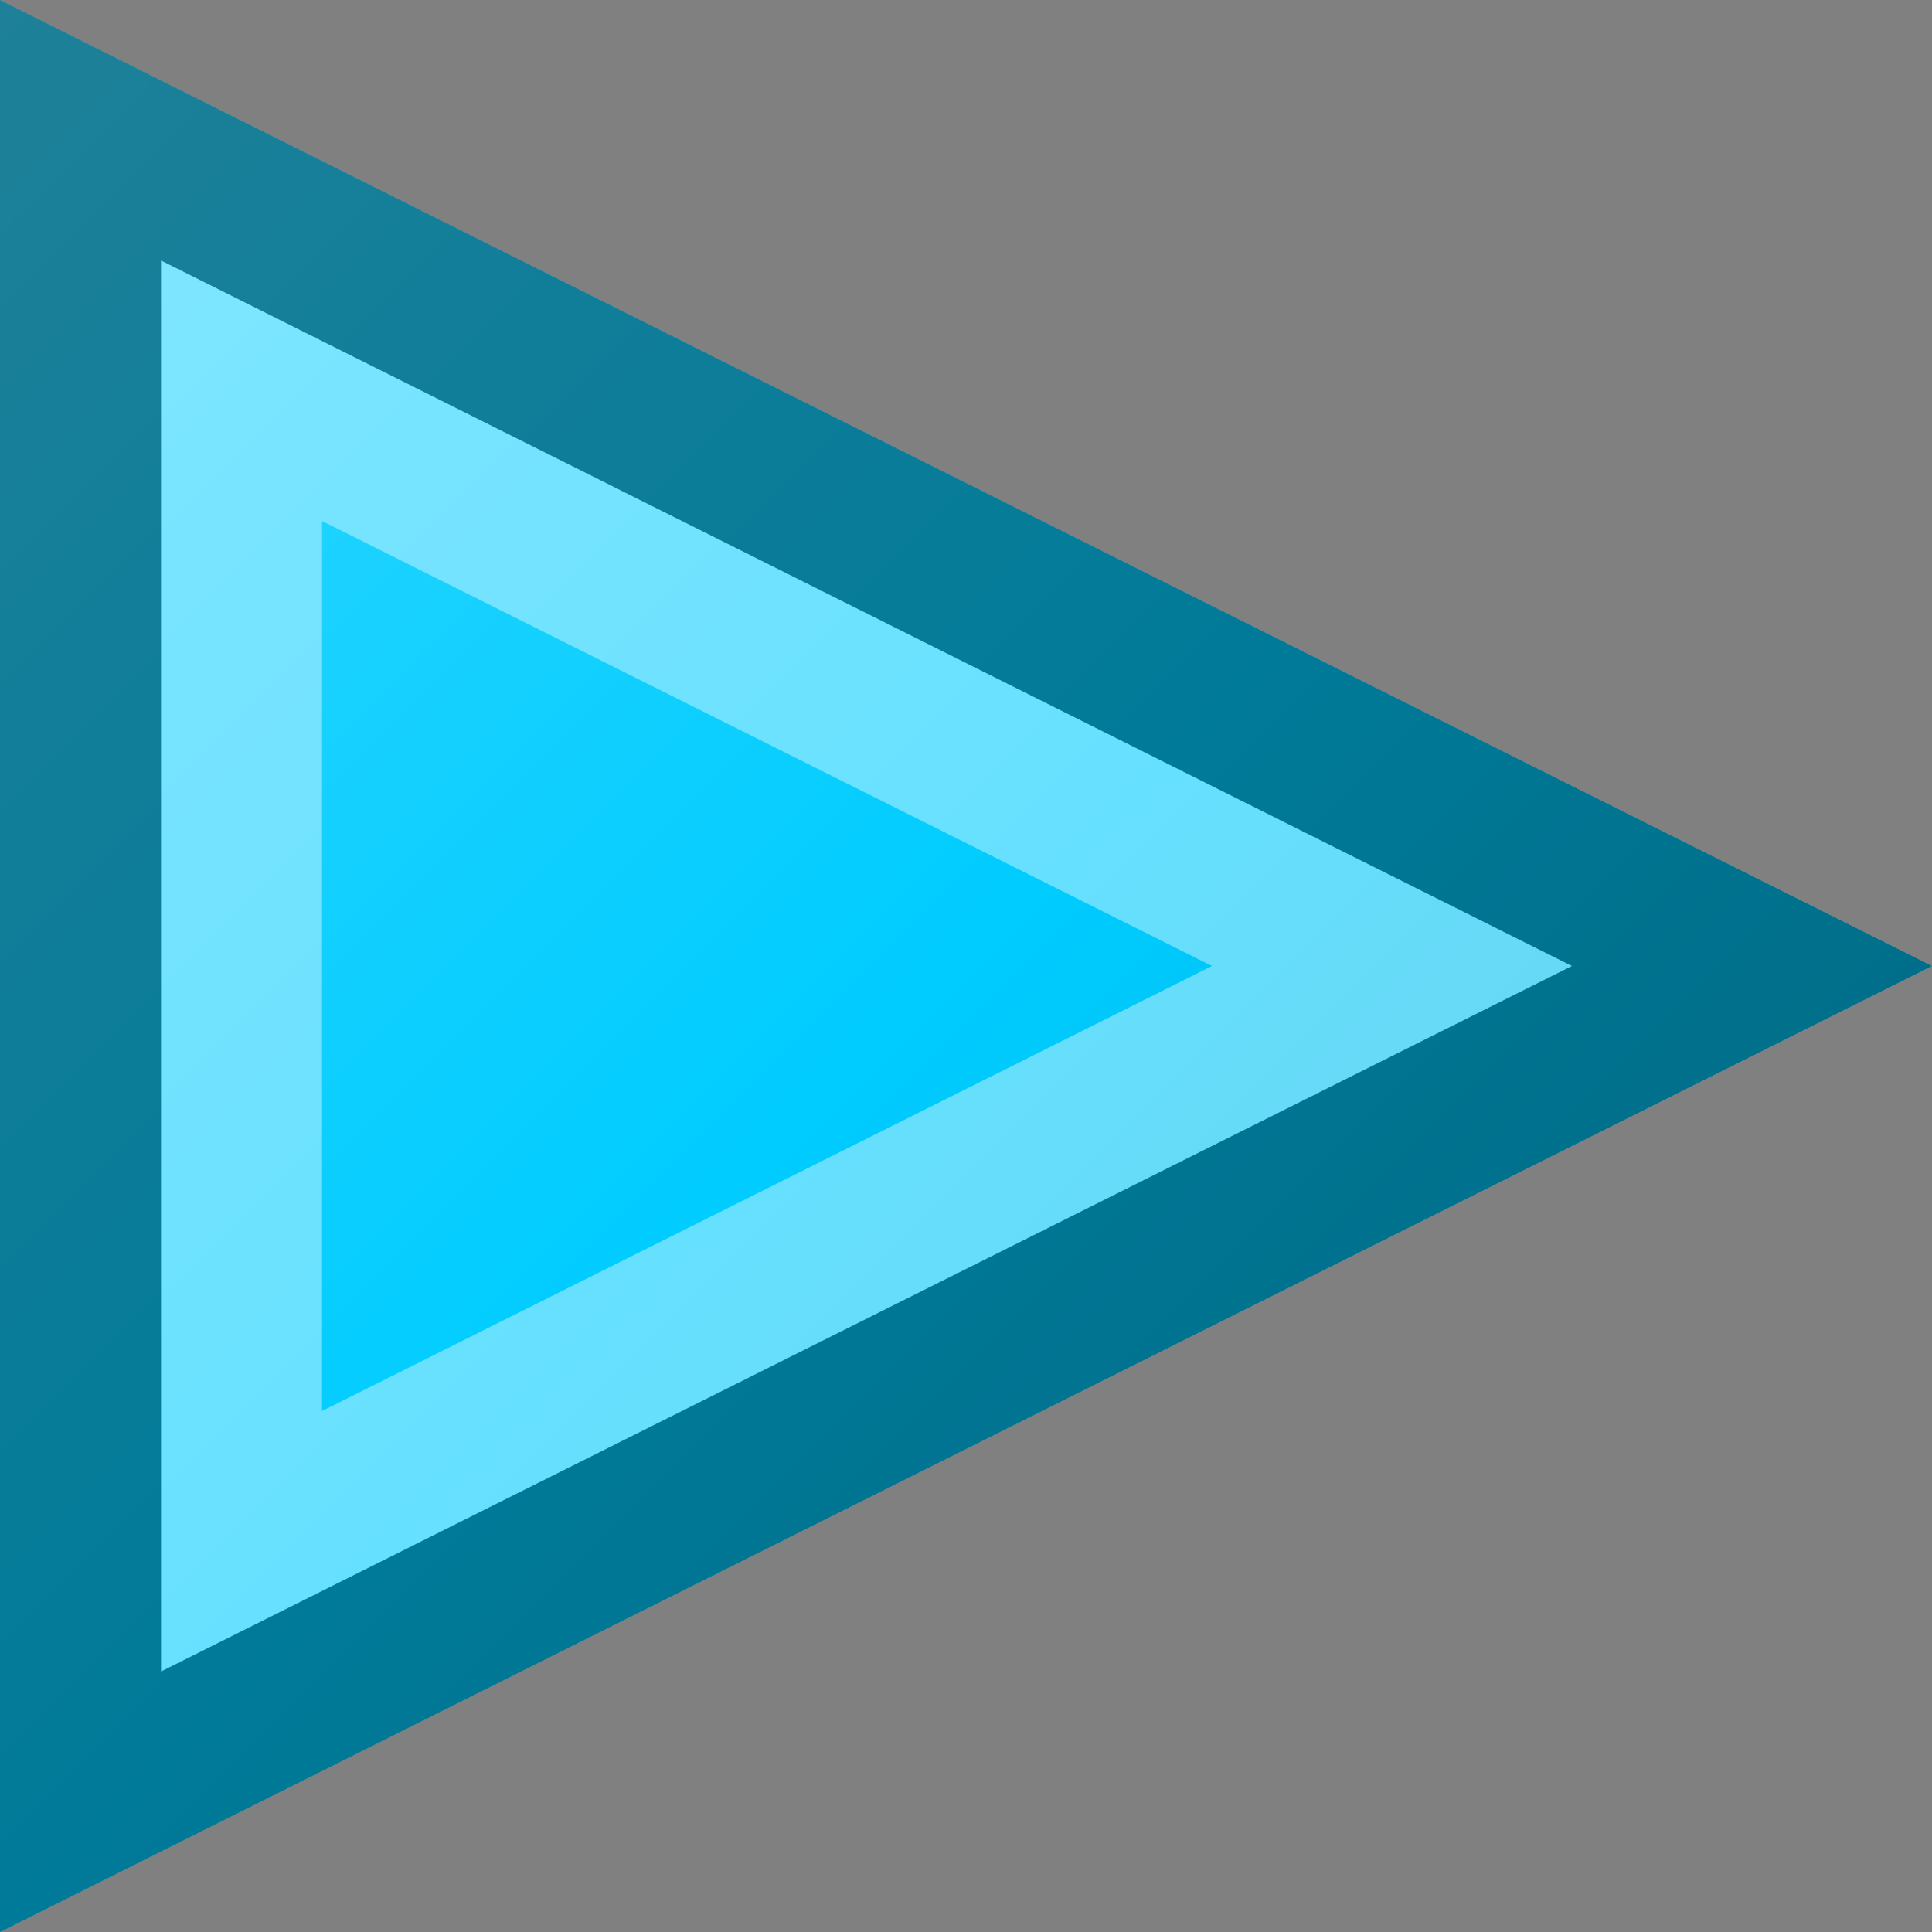 <?xml version="1.0"?>
<svg xmlns="http://www.w3.org/2000/svg" xmlns:xlink="http://www.w3.org/1999/xlink" version="1.1" width="360" height="360" viewBox="0 0 360 360">
<rect x="0" y="0" width="360" height="360" fill="#808080" stroke="none"/>
<!-- Generated by Kreative Vexillo v1.0 -->
<style>
.turquoise{fill:rgb(0,204,255);}
</style>
<defs>
<path id="-glazearea" d="M 0.0 0.0 L 1.0 0.5 L 0.0 1.0 Z"/>
<linearGradient id="glaze" x1="0%" y1="0%" x2="100%" y2="100%">
<stop offset="0%" stop-color="rgb(255,255,255)" stop-opacity="0.2"/>
<stop offset="49.999%" stop-color="rgb(255,255,255)" stop-opacity="0.0"/>
<stop offset="50.001%" stop-color="rgb(0,0,0)" stop-opacity="0.0"/>
<stop offset="100%" stop-color="rgb(0,0,0)" stop-opacity="0.2"/>
</linearGradient>
</defs>
<g>
<path d="M 0 0 L 360 180 L 0 360 Z" class="turquoise"/>
</g>
<g>
<path d="M 0 0 L 360 180 L 0 360 Z" fill="url(#glaze)"/>
<path d="M 30 48.541 L 30 48.541 L 30 48.541 L 30 48.541 Z M 60 97.082 L 60 97.082 L 60 97.082 L 225.836 180 L 225.836 180 L 60 262.918 L 60 97.082 L 60 97.082 L 60 97.082 Z M 30 48.541 L 30 48.541 L 30 311.459 L 292.918 180 L 30 48.541 L 30 48.541 Z" fill="rgb(255,255,255)" opacity="0.4"/>
<path d="M 30 48.541 L 30 48.541 L 30 48.541 L 292.918 180 L 30 311.459 L 30 48.541 L 30 48.541 L 30 48.541 Z M 0 0 L 0 360 L 360 180 L 0 0 Z" fill="rgb(0,0,0)" opacity="0.4"/>
</g>
</svg>
